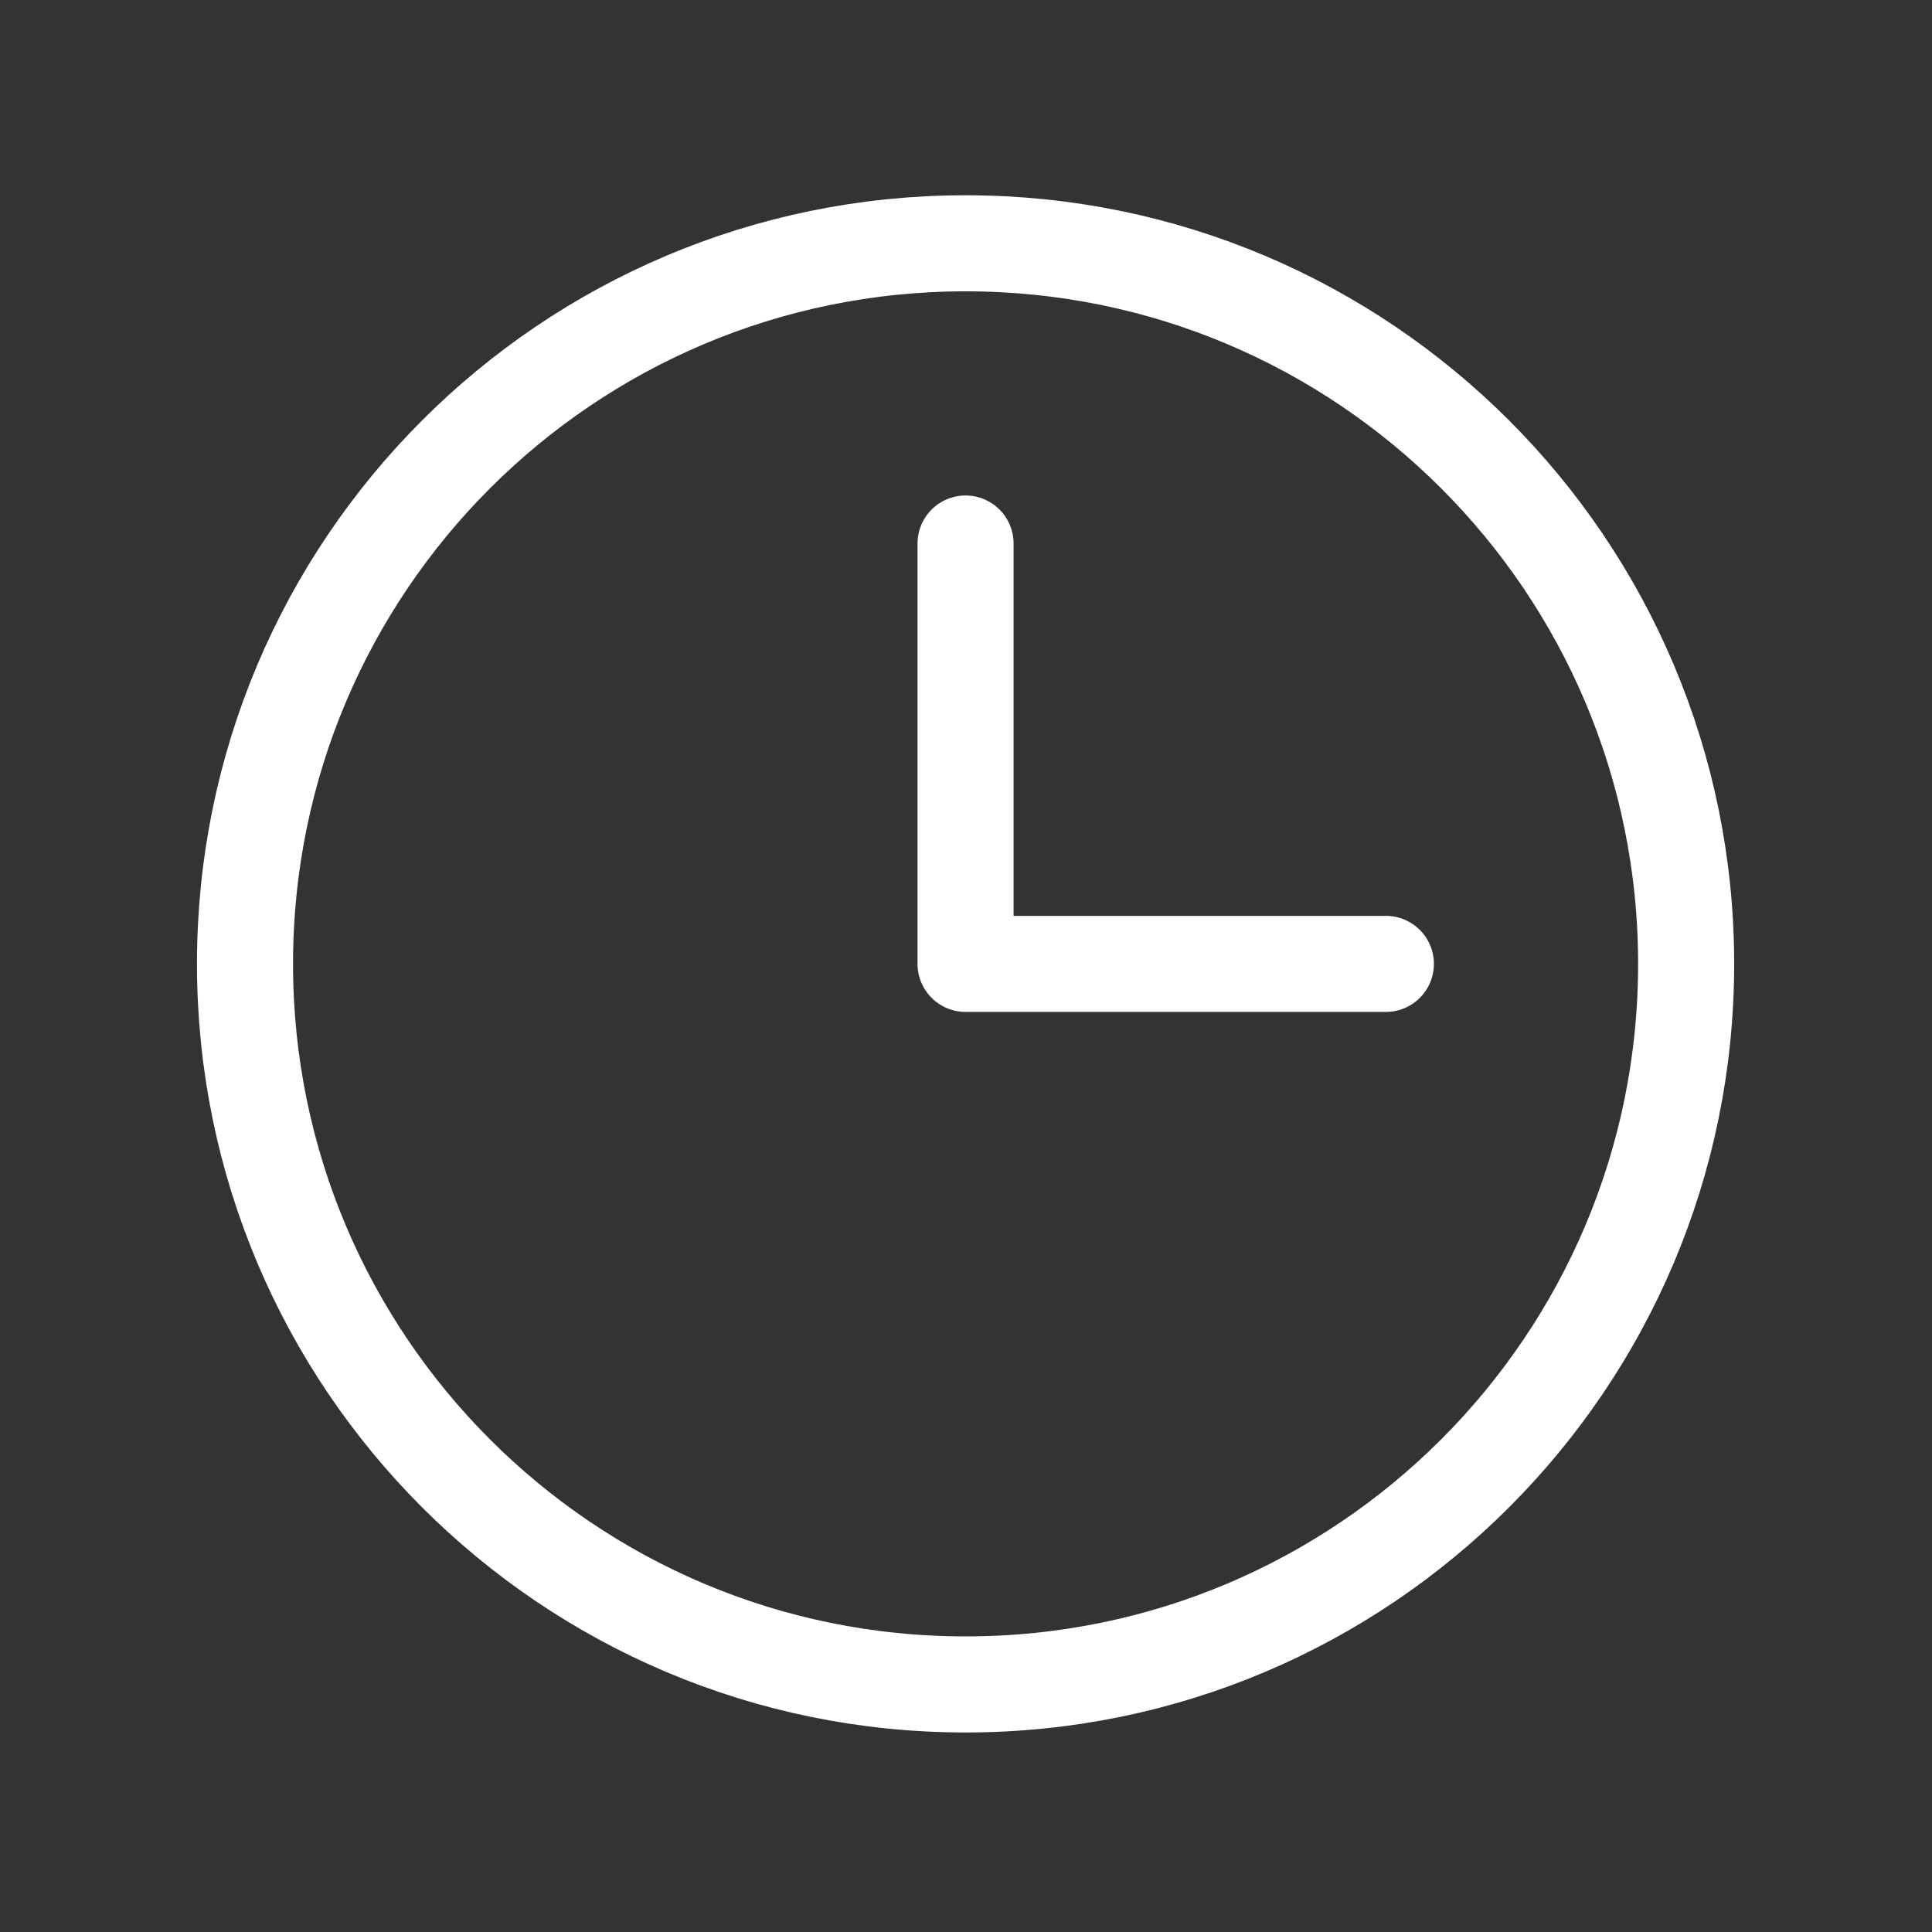 <svg width="43" height="43" viewBox="0 0 43 43" fill="none" xmlns="http://www.w3.org/2000/svg">
<rect x="0" y="0" width="43" height="43" fill="#333333" stroke="none"/>
<path d="M21.491 37.49C30.348 37.49 37.528 30.31 37.528 21.453C37.528 12.595 30.348 5.415 21.491 5.415C12.633 5.415 5.453 12.595 5.453 21.453C5.453 30.31 12.633 37.49 21.491 37.49Z" stroke="white" stroke-width="2.138" stroke-miterlimit="10"/>
<path d="M21.49 12.097V21.453H30.845" stroke="white" stroke-width="2.138" stroke-linecap="round" stroke-linejoin="round"/>
</svg>
